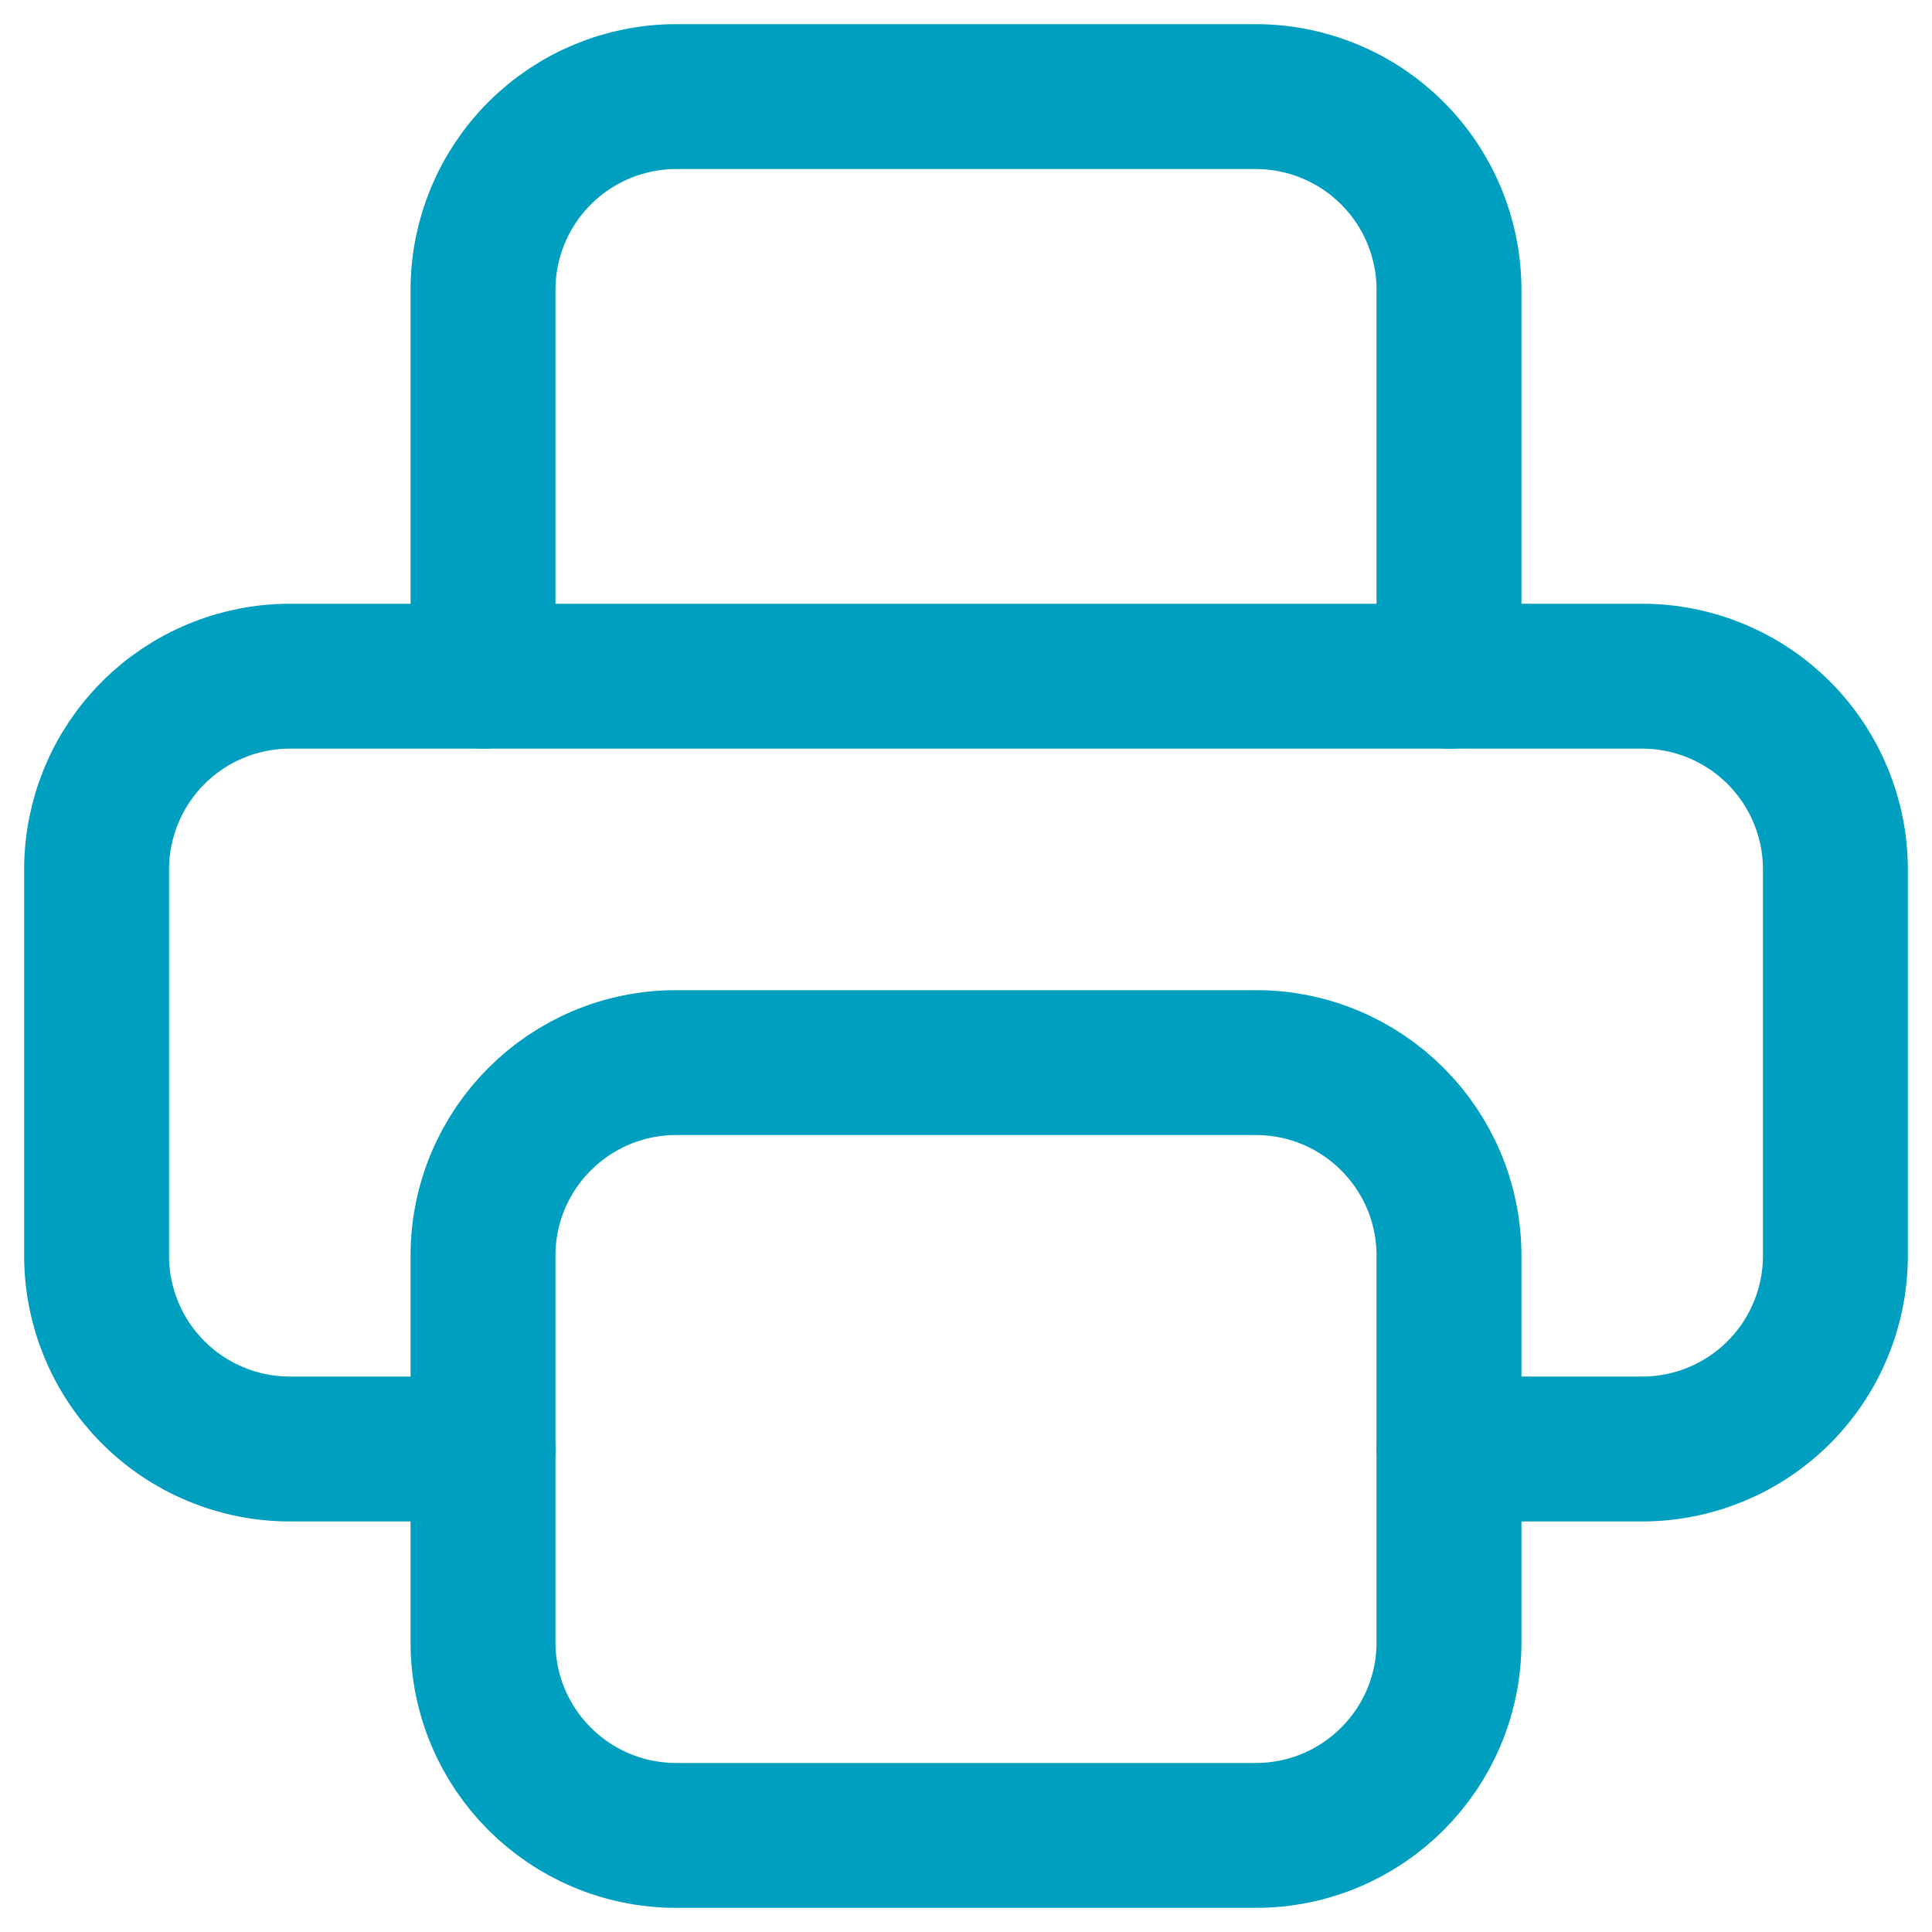<svg width="20" height="20" viewBox="0 0 20 20" fill="none" xmlns="http://www.w3.org/2000/svg">
<g id="Group">
<path id="Vector" d="M15 15H17C17.53 15 18.039 14.789 18.414 14.414C18.789 14.039 19 13.53 19 13V9C19 8.47 18.789 7.961 18.414 7.586C18.039 7.211 17.53 7 17 7H3C2.47 7 1.961 7.211 1.586 7.586C1.211 7.961 1 8.47 1 9V13C1 13.53 1.211 14.039 1.586 14.414C1.961 14.789 2.47 15 3 15H5" stroke="#009FBF" stroke-width="1.5" stroke-linecap="round" stroke-linejoin="round"/>
<path id="Vector_2" d="M15 7V3C15 2.47 14.789 1.961 14.414 1.586C14.039 1.211 13.53 1 13 1H7C6.47 1 5.961 1.211 5.586 1.586C5.211 1.961 5 2.47 5 3V7" stroke="#009FBF" stroke-width="1.5" stroke-linecap="round" stroke-linejoin="round"/>
<path id="Vector_3" d="M13 11H7C5.895 11 5 11.895 5 13V17C5 18.105 5.895 19 7 19H13C14.105 19 15 18.105 15 17V13C15 11.895 14.105 11 13 11Z" stroke="#009FBF" stroke-width="1.5" stroke-linecap="round" stroke-linejoin="round"/>
</g>
</svg>
